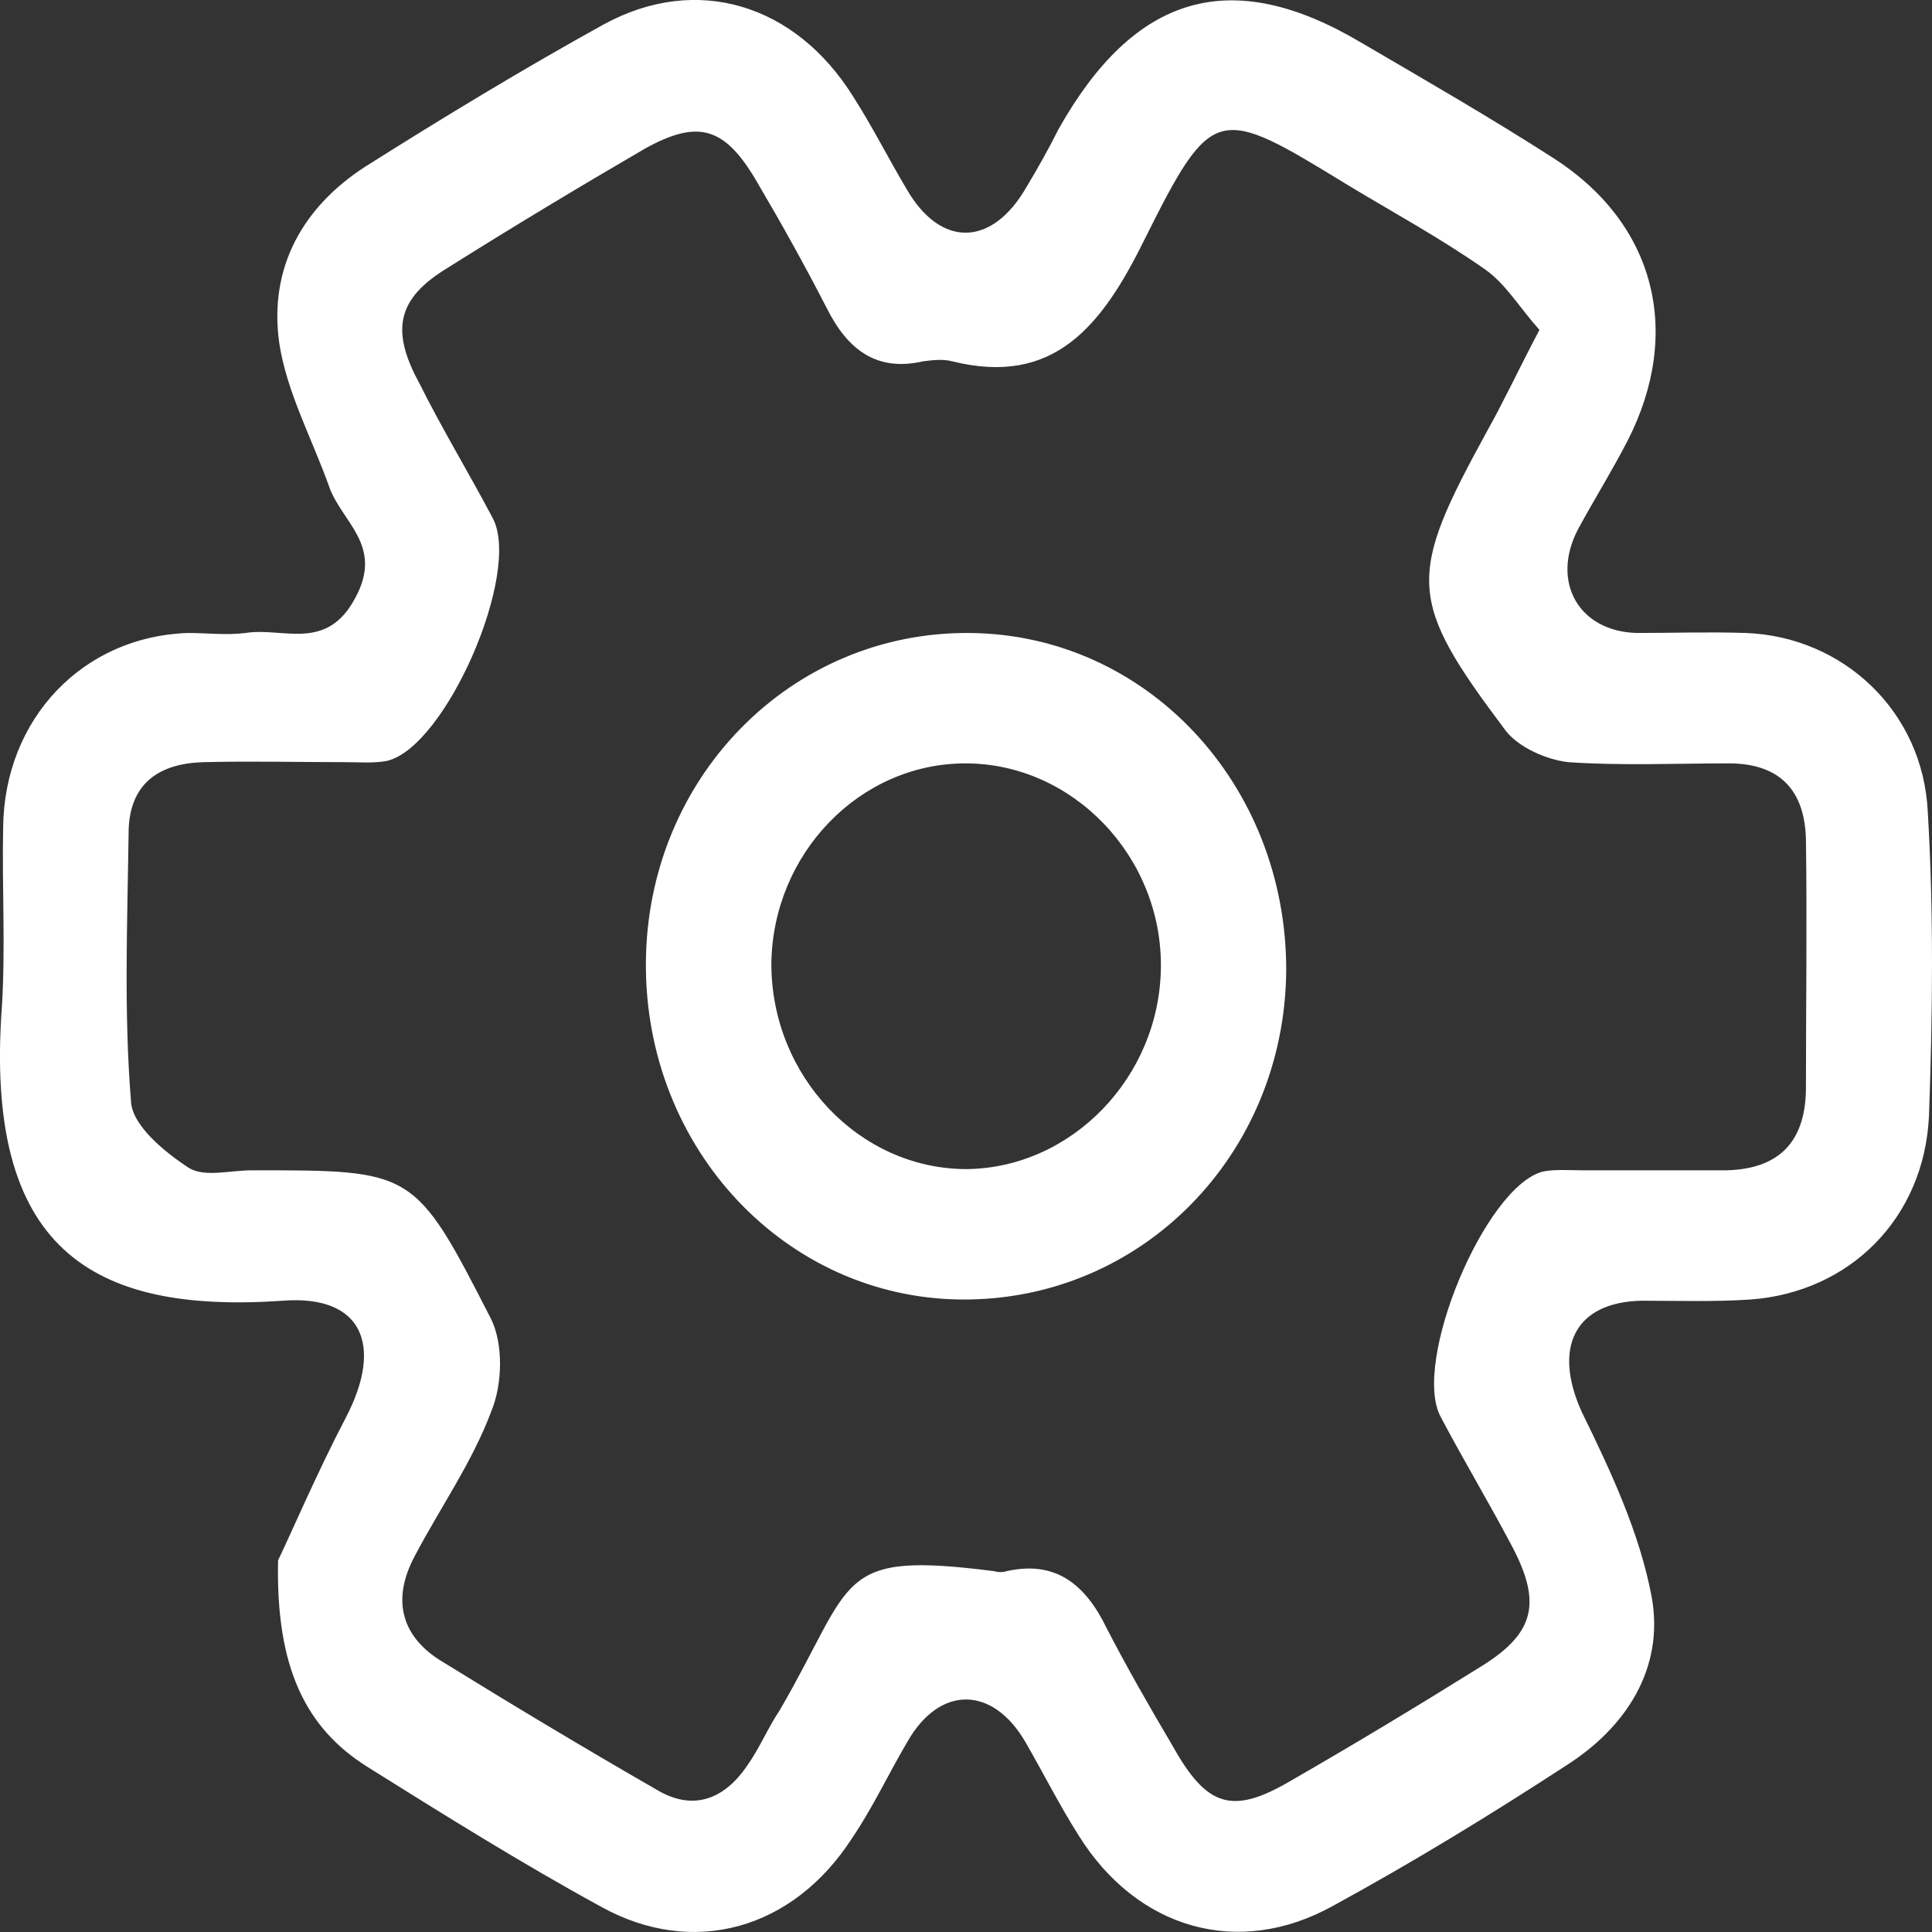 <?xml version="1.0" encoding="UTF-8"?>
<svg width="16px" height="16px" viewBox="0 0 16 16" version="1.1" xmlns="http://www.w3.org/2000/svg" xmlns:xlink="http://www.w3.org/1999/xlink">
    <rect x="0" y="0" width="16" height="16" fill="#333333" stroke="none"/>
    <title>基本</title>
    <g id="页面-1" stroke="none" stroke-width="1" fill="none" fill-rule="evenodd">
        <g id="画板" transform="translate(-240, -54)" fill="#FFFFFF" fill-rule="nonzero">
            <g id="基本" transform="translate(240, 54)">
                <path d="M2.303,12.922 C2.423,12.672 2.623,12.202 2.863,11.742 C3.182,11.132 2.992,10.722 2.343,10.772 C0.755,10.882 -0.133,10.342 0.016,8.332 C0.046,7.842 0.016,7.342 0.026,6.852 C0.036,5.952 0.685,5.272 1.554,5.242 C1.714,5.242 1.874,5.262 2.034,5.242 C2.343,5.192 2.703,5.402 2.942,4.952 C3.182,4.512 2.823,4.322 2.723,4.022 C2.583,3.632 2.373,3.242 2.313,2.842 C2.223,2.212 2.513,1.712 3.022,1.382 C3.671,0.972 4.331,0.572 5,0.202 C5.769,-0.218 6.588,0.032 7.067,0.802 C7.227,1.052 7.357,1.312 7.506,1.562 C7.786,2.052 8.215,2.052 8.505,1.542 C8.595,1.392 8.685,1.232 8.765,1.072 C9.394,-0.048 10.193,-0.288 11.271,0.352 C11.801,0.662 12.34,0.972 12.869,1.312 C13.708,1.852 13.938,2.752 13.478,3.652 C13.349,3.902 13.199,4.142 13.069,4.382 C12.839,4.822 13.079,5.232 13.558,5.242 C13.858,5.242 14.157,5.232 14.457,5.242 C15.266,5.272 15.925,5.892 15.965,6.722 C16.015,7.562 16.005,8.402 15.975,9.242 C15.935,10.092 15.316,10.702 14.497,10.762 C14.197,10.782 13.898,10.772 13.598,10.772 C13.039,10.782 12.859,11.162 13.099,11.692 C13.339,12.182 13.578,12.692 13.678,13.222 C13.788,13.822 13.458,14.312 12.969,14.622 C12.34,15.032 11.701,15.422 11.042,15.782 C10.253,16.222 9.414,15.972 8.934,15.202 C8.775,14.952 8.645,14.692 8.495,14.432 C8.225,13.962 7.786,13.952 7.516,14.422 C7.357,14.692 7.227,14.972 7.057,15.222 C6.568,15.982 5.739,16.212 4.98,15.792 C4.321,15.432 3.681,15.032 3.042,14.632 C2.533,14.312 2.283,13.812 2.303,12.922 Z M12.749,2.732 C12.58,2.542 12.47,2.352 12.3,2.232 C11.93,1.972 11.541,1.762 11.161,1.532 C10.083,0.872 10.043,0.852 9.474,1.992 C9.124,2.702 8.725,3.202 7.886,2.992 C7.806,2.972 7.726,2.982 7.646,2.992 C7.257,3.082 7.017,2.892 6.847,2.552 C6.667,2.202 6.478,1.862 6.278,1.522 C6.008,1.052 5.789,0.982 5.339,1.232 C4.79,1.552 4.241,1.882 3.701,2.222 C3.292,2.472 3.232,2.732 3.472,3.172 C3.661,3.552 3.881,3.912 4.081,4.292 C4.321,4.742 3.691,6.192 3.202,6.302 C3.092,6.322 2.982,6.312 2.873,6.312 C2.473,6.312 2.084,6.302 1.684,6.312 C1.325,6.322 1.065,6.482 1.065,6.902 C1.055,7.642 1.025,8.382 1.085,9.122 C1.095,9.322 1.365,9.542 1.564,9.672 C1.694,9.752 1.904,9.692 2.084,9.692 C3.422,9.692 3.432,9.682 4.061,10.912 C4.171,11.122 4.161,11.462 4.071,11.682 C3.911,12.112 3.641,12.492 3.432,12.892 C3.252,13.232 3.312,13.532 3.632,13.742 C4.231,14.112 4.83,14.472 5.439,14.822 C5.739,15.002 5.998,14.902 6.188,14.622 C6.288,14.482 6.358,14.312 6.458,14.162 C7.087,13.082 6.907,12.842 8.235,13.012 C8.265,13.022 8.305,13.022 8.335,13.012 C8.735,12.922 8.984,13.112 9.164,13.482 C9.334,13.812 9.524,14.142 9.713,14.462 C9.993,14.962 10.203,15.032 10.682,14.752 C11.221,14.442 11.751,14.122 12.28,13.792 C12.709,13.522 12.769,13.272 12.52,12.802 C12.33,12.442 12.12,12.092 11.93,11.732 C11.691,11.282 12.3,9.822 12.779,9.702 C12.879,9.682 12.999,9.692 13.109,9.692 C13.498,9.692 13.898,9.692 14.297,9.692 C14.707,9.682 14.946,9.482 14.956,9.032 C14.956,8.342 14.966,7.642 14.956,6.952 C14.946,6.532 14.727,6.322 14.317,6.322 C13.878,6.322 13.428,6.342 12.989,6.312 C12.809,6.292 12.58,6.192 12.47,6.052 C11.651,4.962 11.651,4.782 12.32,3.562 C12.46,3.312 12.58,3.052 12.749,2.732 Z M7.966,10.762 C6.508,10.752 5.339,9.512 5.349,7.972 C5.359,6.442 6.548,5.232 8.026,5.242 C9.494,5.252 10.652,6.492 10.652,8.032 C10.642,9.562 9.454,10.772 7.966,10.762 Z M6.388,7.982 C6.388,8.912 7.117,9.682 8.006,9.682 C8.875,9.672 9.604,8.922 9.614,8.012 C9.624,7.092 8.884,6.322 7.996,6.322 C7.117,6.322 6.398,7.072 6.388,7.982 Z" id="1"></path>
            </g>
        </g>
    </g>
</svg>